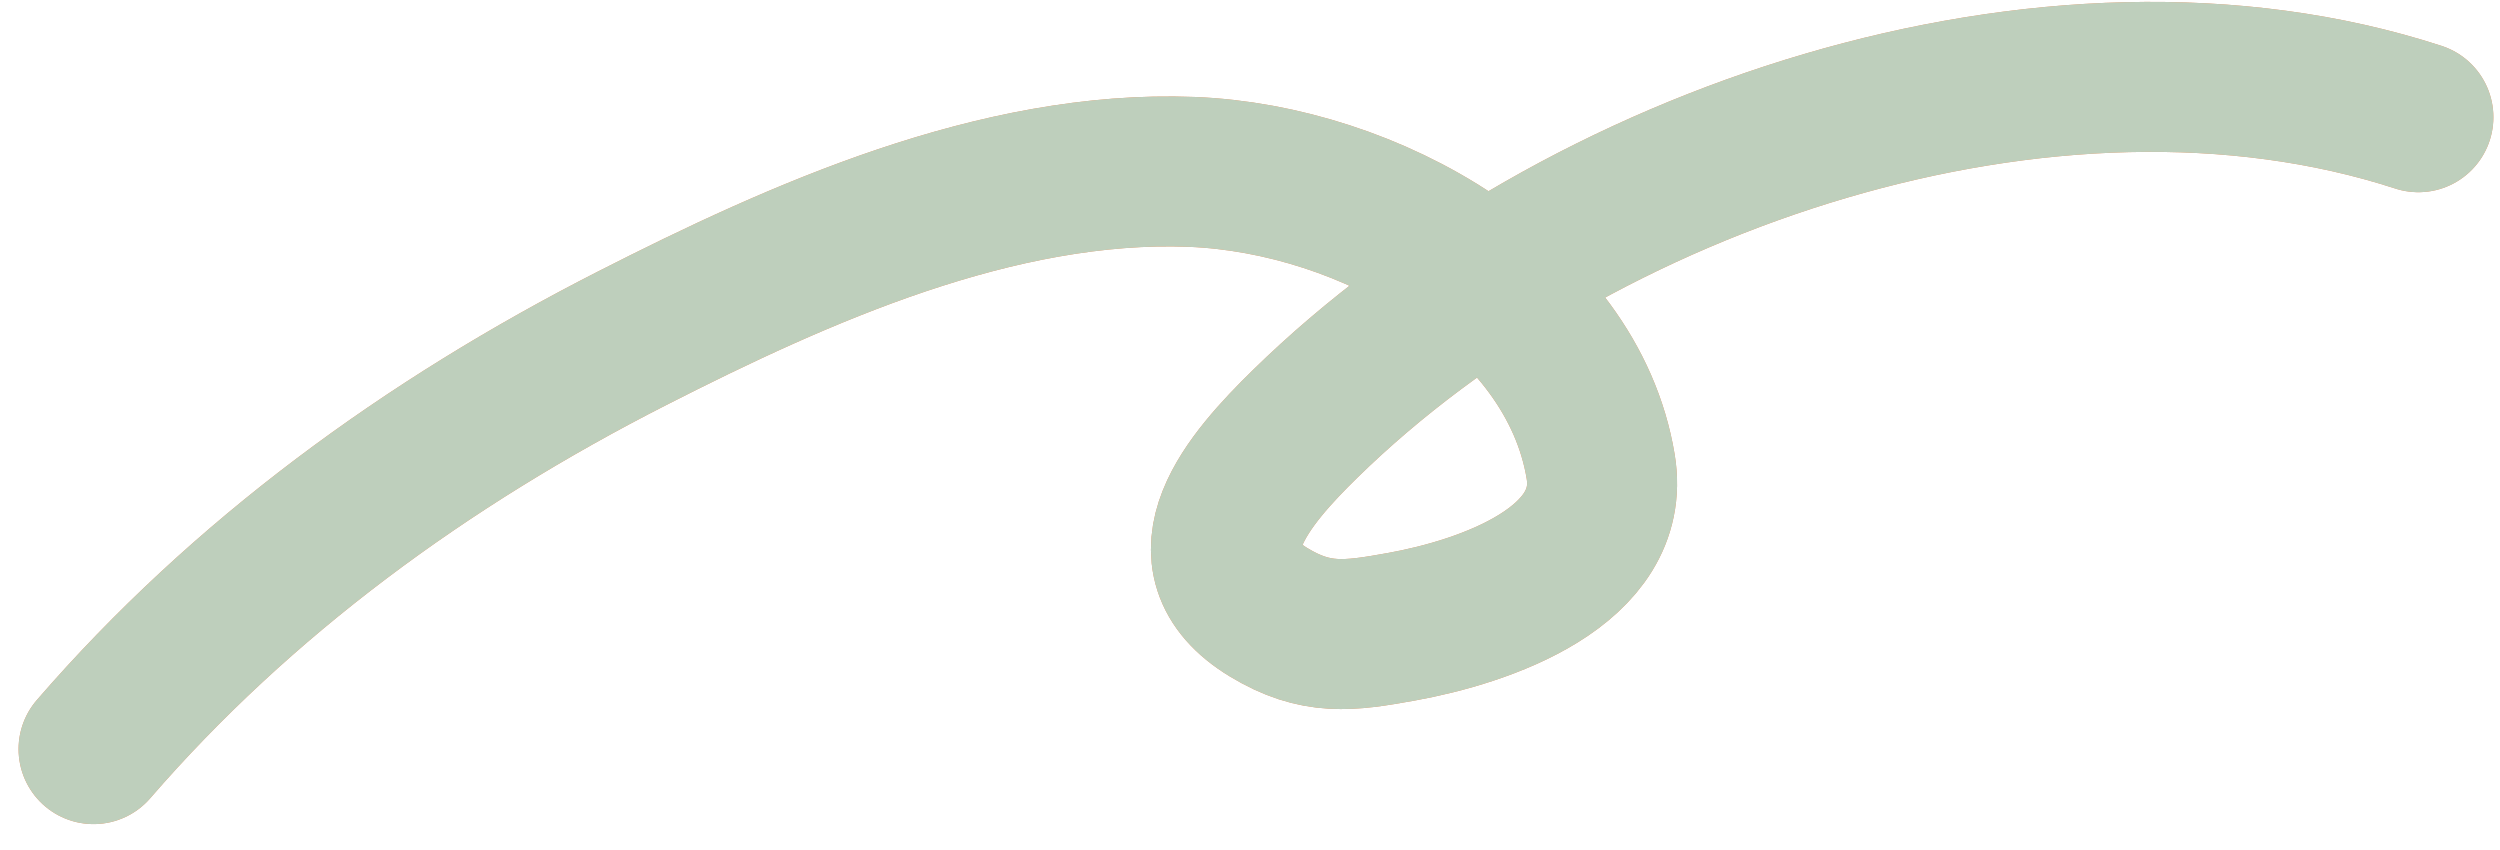 <svg width="50" height="17" viewBox="0 0 50 17" fill="none" xmlns="http://www.w3.org/2000/svg">
<path d="M1.871 14.982C4.839 11.554 8.521 8.864 12.645 6.764C15.985 5.063 19.952 3.286 23.833 3.438C27.385 3.577 31.444 5.874 32.014 9.334C32.343 11.329 29.695 12.235 28.029 12.535C26.976 12.725 26.319 12.819 25.373 12.246C23.589 11.163 24.978 9.577 26.109 8.471C31.533 3.166 40.995 -0.055 48.368 2.344" stroke="#F49563" stroke-width="3" stroke-linecap="round"/>
<path d="M1.871 14.982C4.839 11.554 8.521 8.864 12.645 6.764C15.985 5.063 19.952 3.286 23.833 3.438C27.385 3.577 31.444 5.874 32.014 9.334C32.343 11.329 29.695 12.235 28.029 12.535C26.976 12.725 26.319 12.819 25.373 12.246C23.589 11.163 24.978 9.577 26.109 8.471C31.533 3.166 40.995 -0.055 48.368 2.344" stroke="#BECFBC" stroke-width="3" stroke-linecap="round"/>
</svg>
